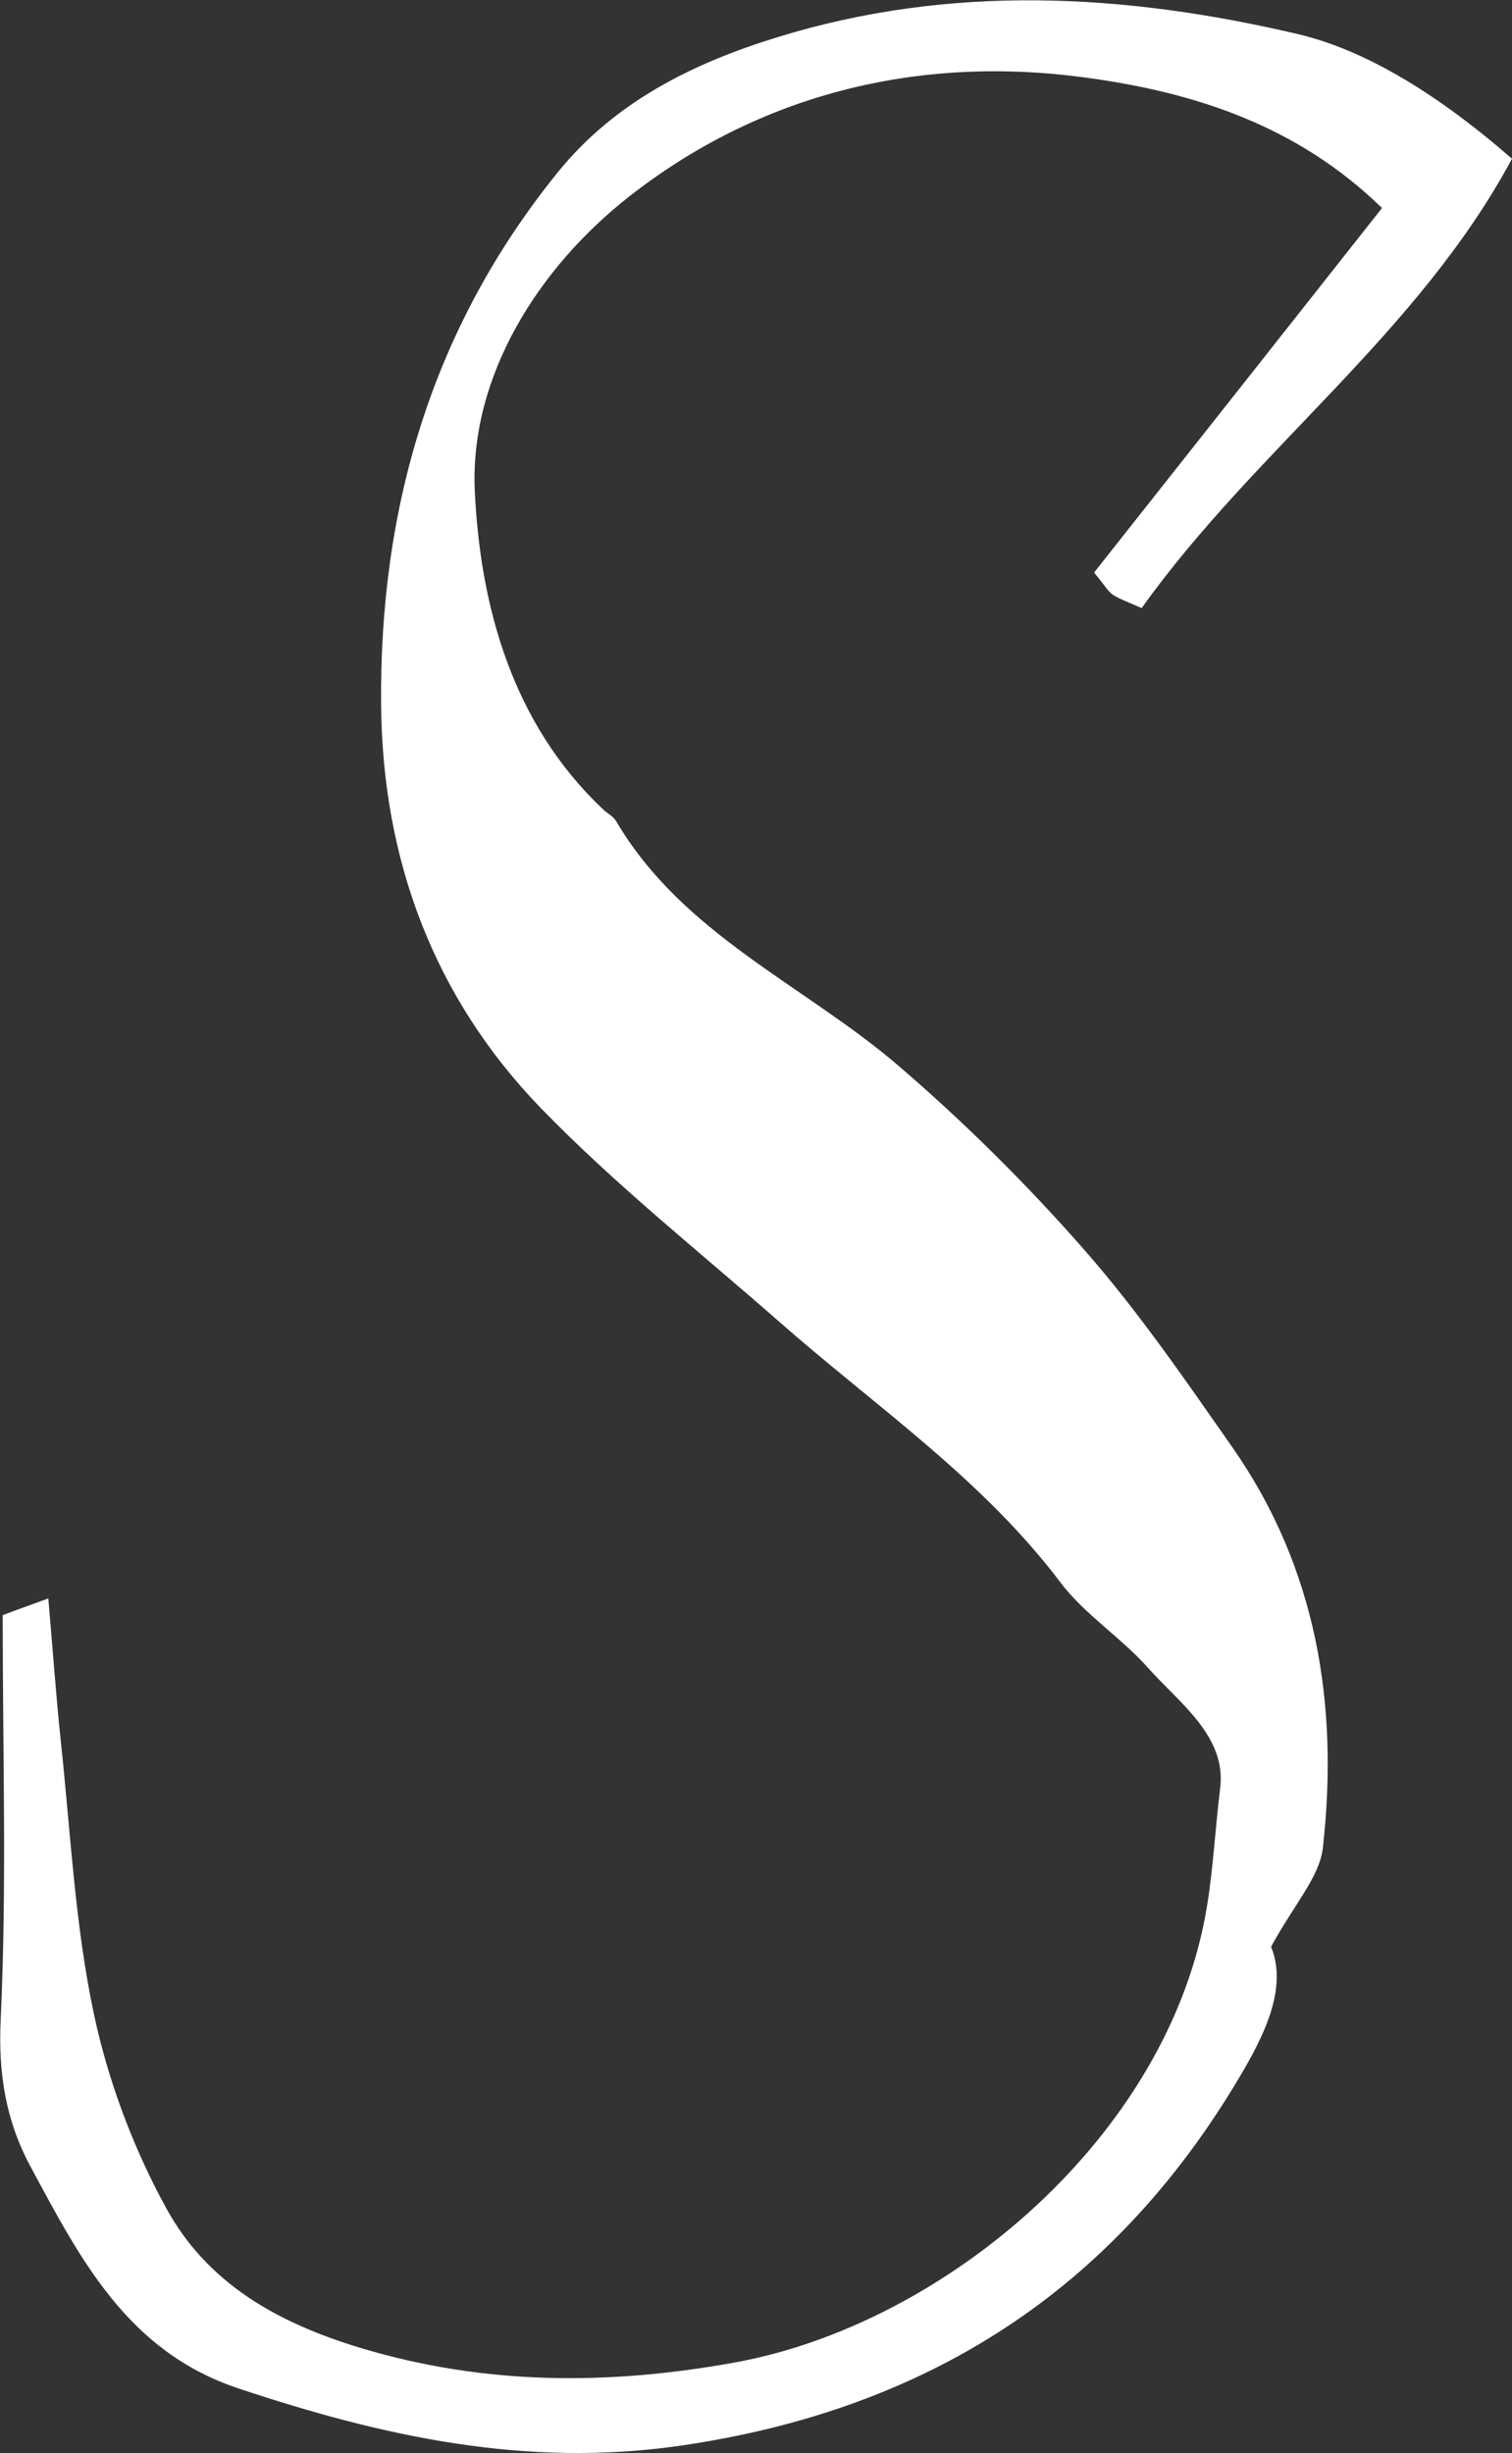 <?xml version="1.0" encoding="UTF-8"?>
<svg id="_레이어_2" data-name="레이어 2" xmlns="http://www.w3.org/2000/svg" viewBox="0 0 61.65 100">
  <rect x="0" y="0" width="61.65" height="100" fill="#333333" stroke="none"/>
  <defs>
    <style>
      .cls-1 {
        fill: #fff;
        stroke-width: 0px;
      }
    </style>
  </defs>
  <g id="_레이어_1-2" data-name="레이어 1">
    <path class="cls-1" d="M51.82,79.34c.7,1.7-.27,3.64-1.32,5.4-5.14,8.63-12.68,13.48-22.7,14.95-6.37.93-12.2-.37-18.09-2.33-4.52-1.51-6.44-5.28-8.46-9.03-1.02-1.89-1.33-3.82-1.22-6.04.25-5.36.08-10.75.08-16.45.23-.09.9-.33,1.86-.68.19,2.18.32,4.05.52,5.92.39,3.67.57,7.38,1.33,10.98.58,2.75,1.61,5.5,2.96,7.96,1.66,3.03,4.47,4.65,7.91,5.69,5.11,1.54,10.16,1.52,15.25.6,8.57-1.54,17.77-9.25,19.28-18.64.25-1.53.33-3.16.53-4.76.27-2.13-1.65-3.47-2.94-4.92-1.1-1.24-2.58-2.17-3.57-3.48-3.2-4.24-7.56-7.19-11.48-10.64-3.26-2.86-6.68-5.58-9.69-8.68-4.38-4.52-6.47-10.13-6.53-16.43-.08-8.05,2.07-15.39,7.19-21.72,2.33-2.89,5.53-4.47,8.99-5.53,7.05-2.17,14.13-1.78,21.2-.12,2.67.63,5.58,2.34,8.73,5.08-3.82,7.12-10.5,11.87-15.1,18.32-.6-.27-.91-.37-1.18-.55-.18-.12-.29-.33-.76-.9,3.83-4.84,7.73-9.78,11.74-14.86-3.46-3.37-7.65-4.72-12.1-5.32-6.84-.93-13.3.69-18.62,4.87-3.64,2.86-6.49,7.28-6.27,12,.22,4.63,1.5,9.47,5.26,12.99.16.15.39.26.5.45,2.72,4.63,7.66,6.67,11.52,9.98,2.69,2.31,5.24,4.84,7.58,7.51,2.21,2.52,4.12,5.31,6.05,8.07,3.42,4.91,4.32,10.47,3.67,16.28-.13,1.2-1.16,2.3-2.12,4.06Z"/>
  </g>
</svg>